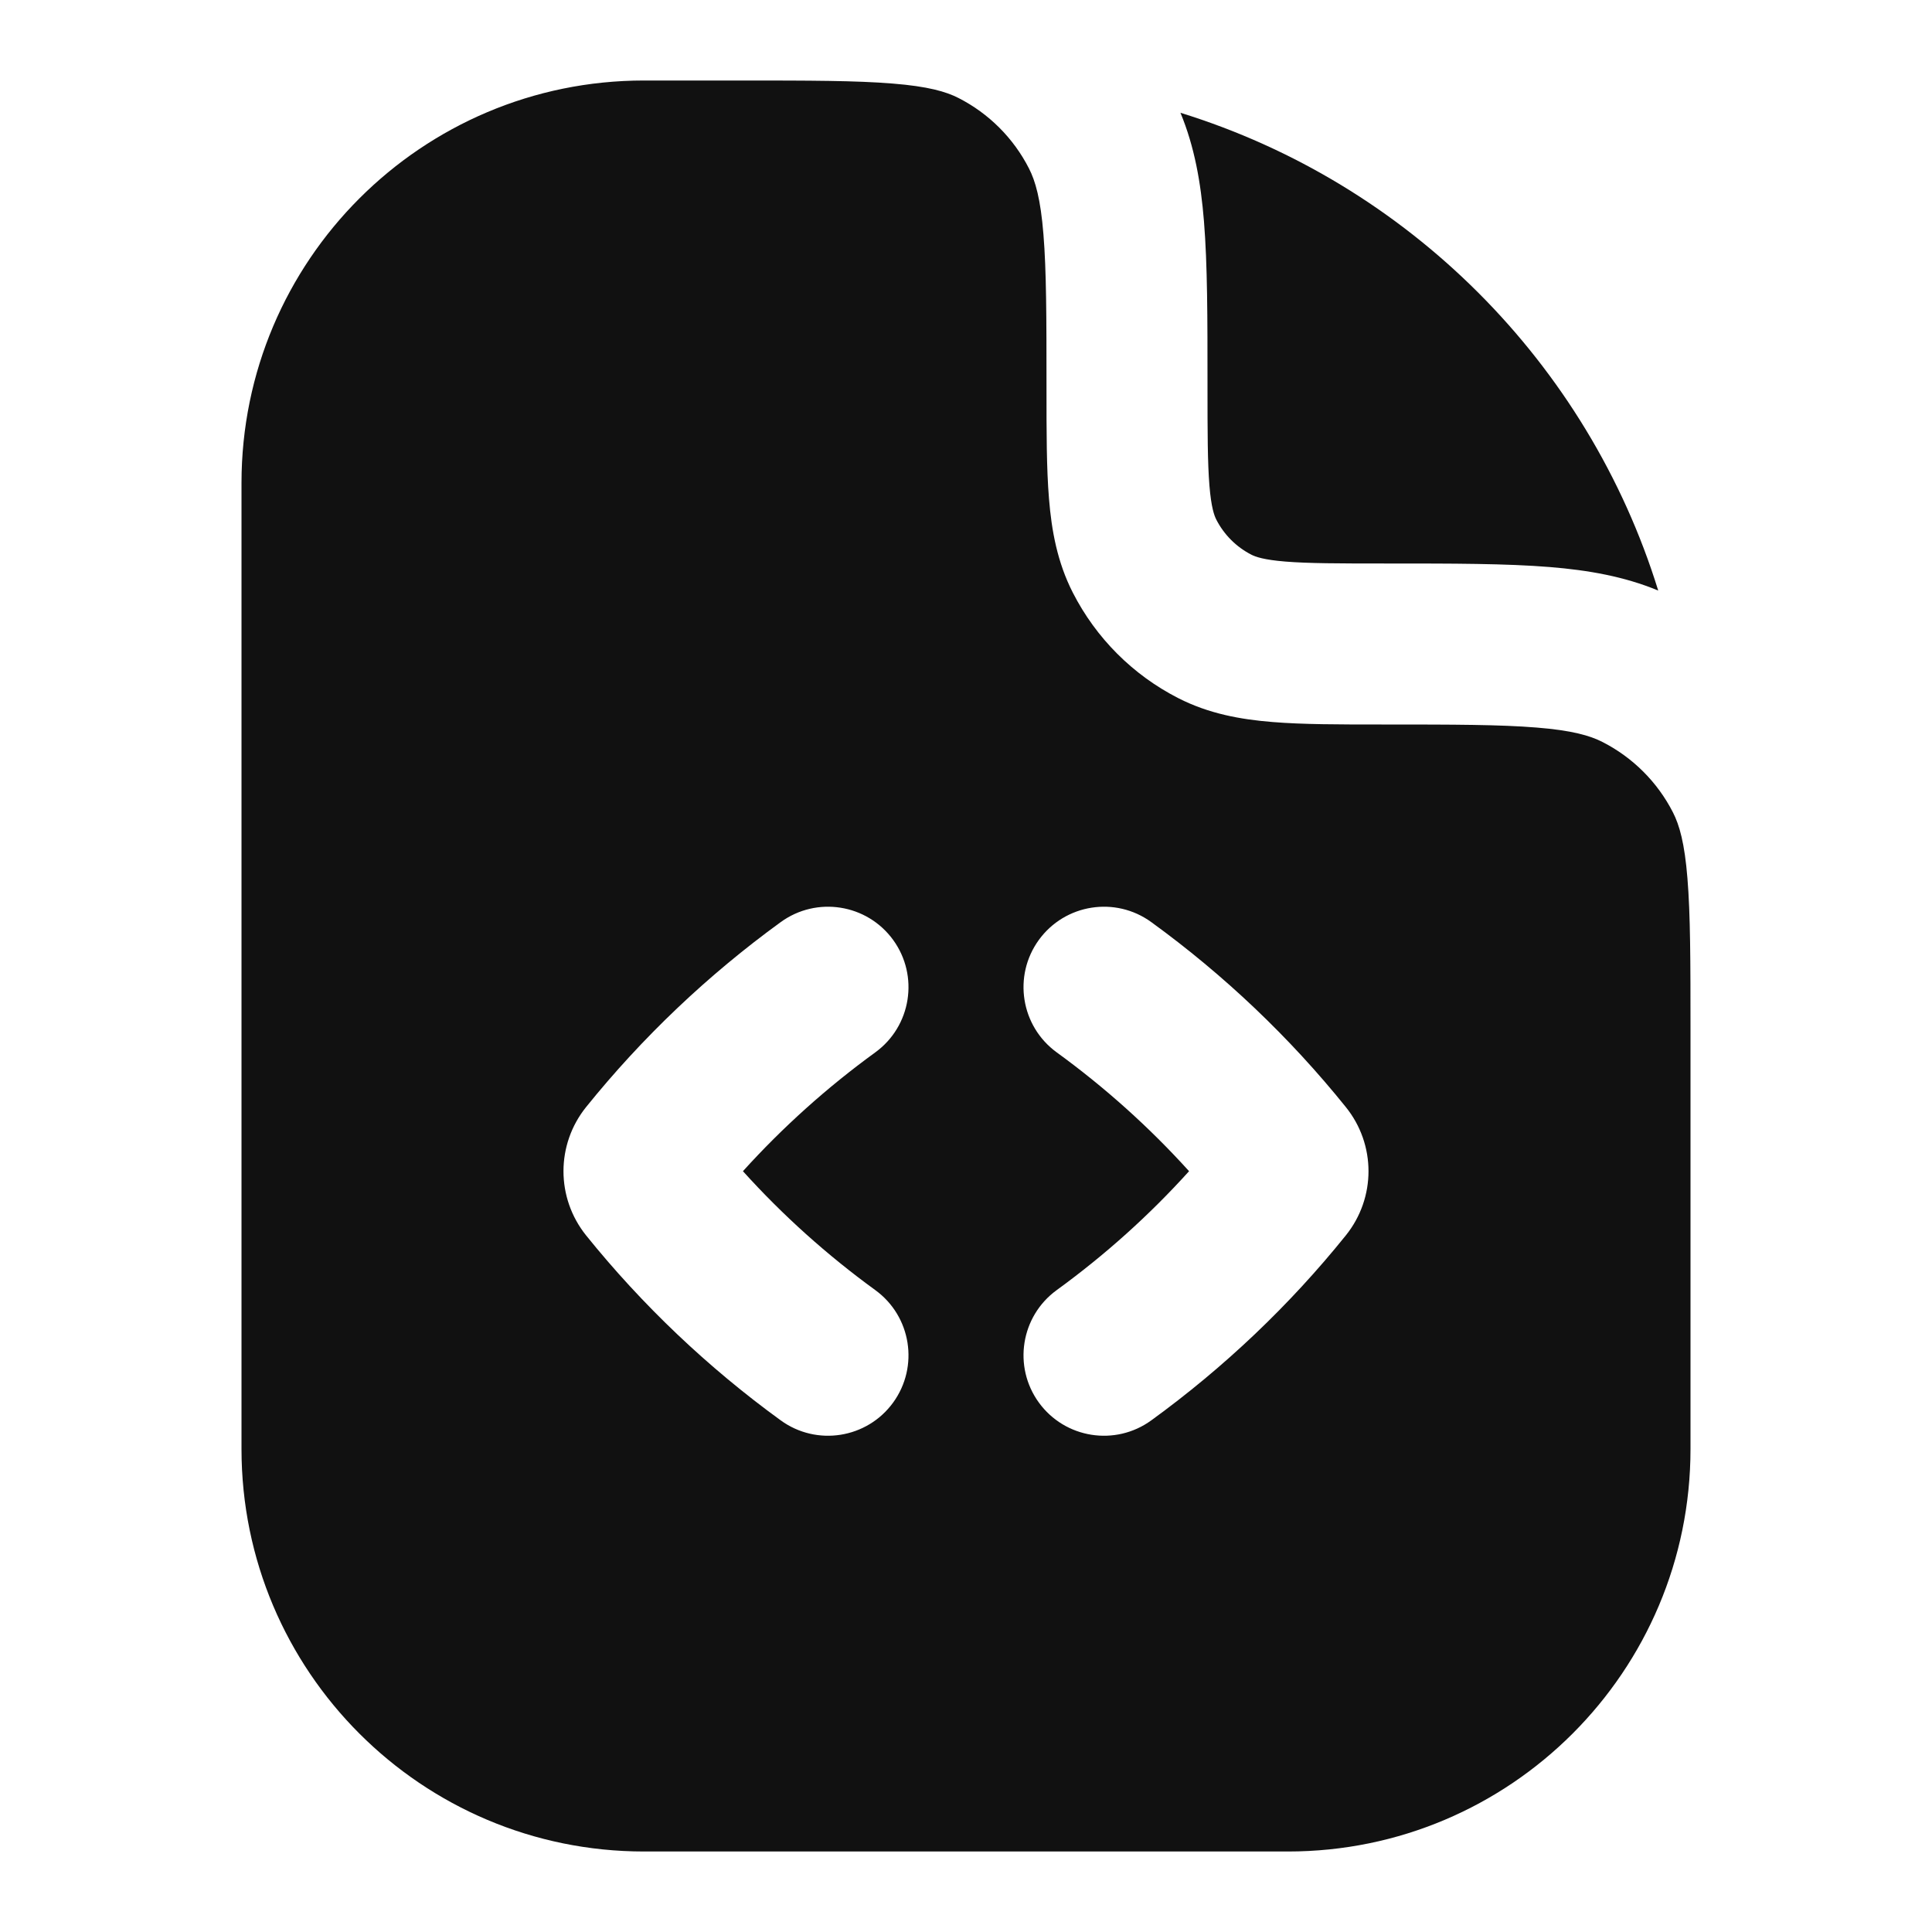 <svg width="24" height="24" viewBox="0 0 24 24" fill="none" xmlns="http://www.w3.org/2000/svg">
<path fill-rule="evenodd" clip-rule="evenodd" d="M8 1H9.2C10.057 1 10.639 1.001 11.089 1.038C11.527 1.073 11.752 1.138 11.908 1.218C12.284 1.41 12.59 1.716 12.782 2.092C12.862 2.248 12.927 2.473 12.962 2.911C12.999 3.361 13 3.943 13 4.8L13 4.839C13 5.366 13 5.82 13.031 6.195C13.063 6.59 13.134 6.984 13.327 7.362C13.615 7.926 14.073 8.385 14.638 8.673C15.016 8.866 15.41 8.937 15.805 8.969C16.18 9 16.634 9 17.161 9L17.2 9C18.057 9 18.639 9.001 19.089 9.038C19.527 9.073 19.752 9.138 19.908 9.218C20.284 9.41 20.59 9.716 20.782 10.092C20.862 10.248 20.927 10.473 20.962 10.911C20.999 11.361 21 11.943 21 12.8V18C21 20.761 18.761 23 16 23H8C5.239 23 3 20.761 3 18V6C3 3.239 5.239 1 8 1ZM10.873 13.073C11.32 12.748 11.419 12.123 11.095 11.676C10.77 11.229 10.145 11.13 9.698 11.455C8.792 12.113 7.979 12.886 7.281 13.752C6.906 14.218 6.906 14.88 7.281 15.347C7.979 16.213 8.792 16.986 9.698 17.644C10.145 17.969 10.77 17.87 11.095 17.423C11.419 16.976 11.32 16.351 10.873 16.026C10.273 15.59 9.722 15.095 9.229 14.549C9.722 14.004 10.273 13.509 10.873 13.073ZM14.302 11.455C13.855 11.13 13.23 11.229 12.905 11.676C12.581 12.123 12.68 12.748 13.127 13.073C13.727 13.509 14.278 14.004 14.771 14.549C14.278 15.095 13.727 15.59 13.127 16.026C12.68 16.351 12.581 16.976 12.905 17.423C13.23 17.87 13.855 17.969 14.302 17.644C15.208 16.986 16.021 16.213 16.718 15.347C17.094 14.88 17.094 14.218 16.718 13.752C16.021 12.886 15.208 12.113 14.302 11.455Z" fill="#111111"/>
<path d="M14.956 2.748C14.917 2.269 14.839 1.823 14.664 1.401C17.492 2.276 19.724 4.508 20.599 7.336C20.177 7.161 19.731 7.083 19.252 7.044C18.711 7 18.046 7 17.241 7H17.2C16.623 7 16.251 6.999 15.968 6.976C15.696 6.954 15.595 6.916 15.546 6.891C15.358 6.795 15.205 6.642 15.109 6.454C15.084 6.405 15.046 6.304 15.024 6.032C15.001 5.749 15 5.377 15 4.8V4.759C15 3.954 15 3.289 14.956 2.748Z" fill="#111111"/>
</svg>

